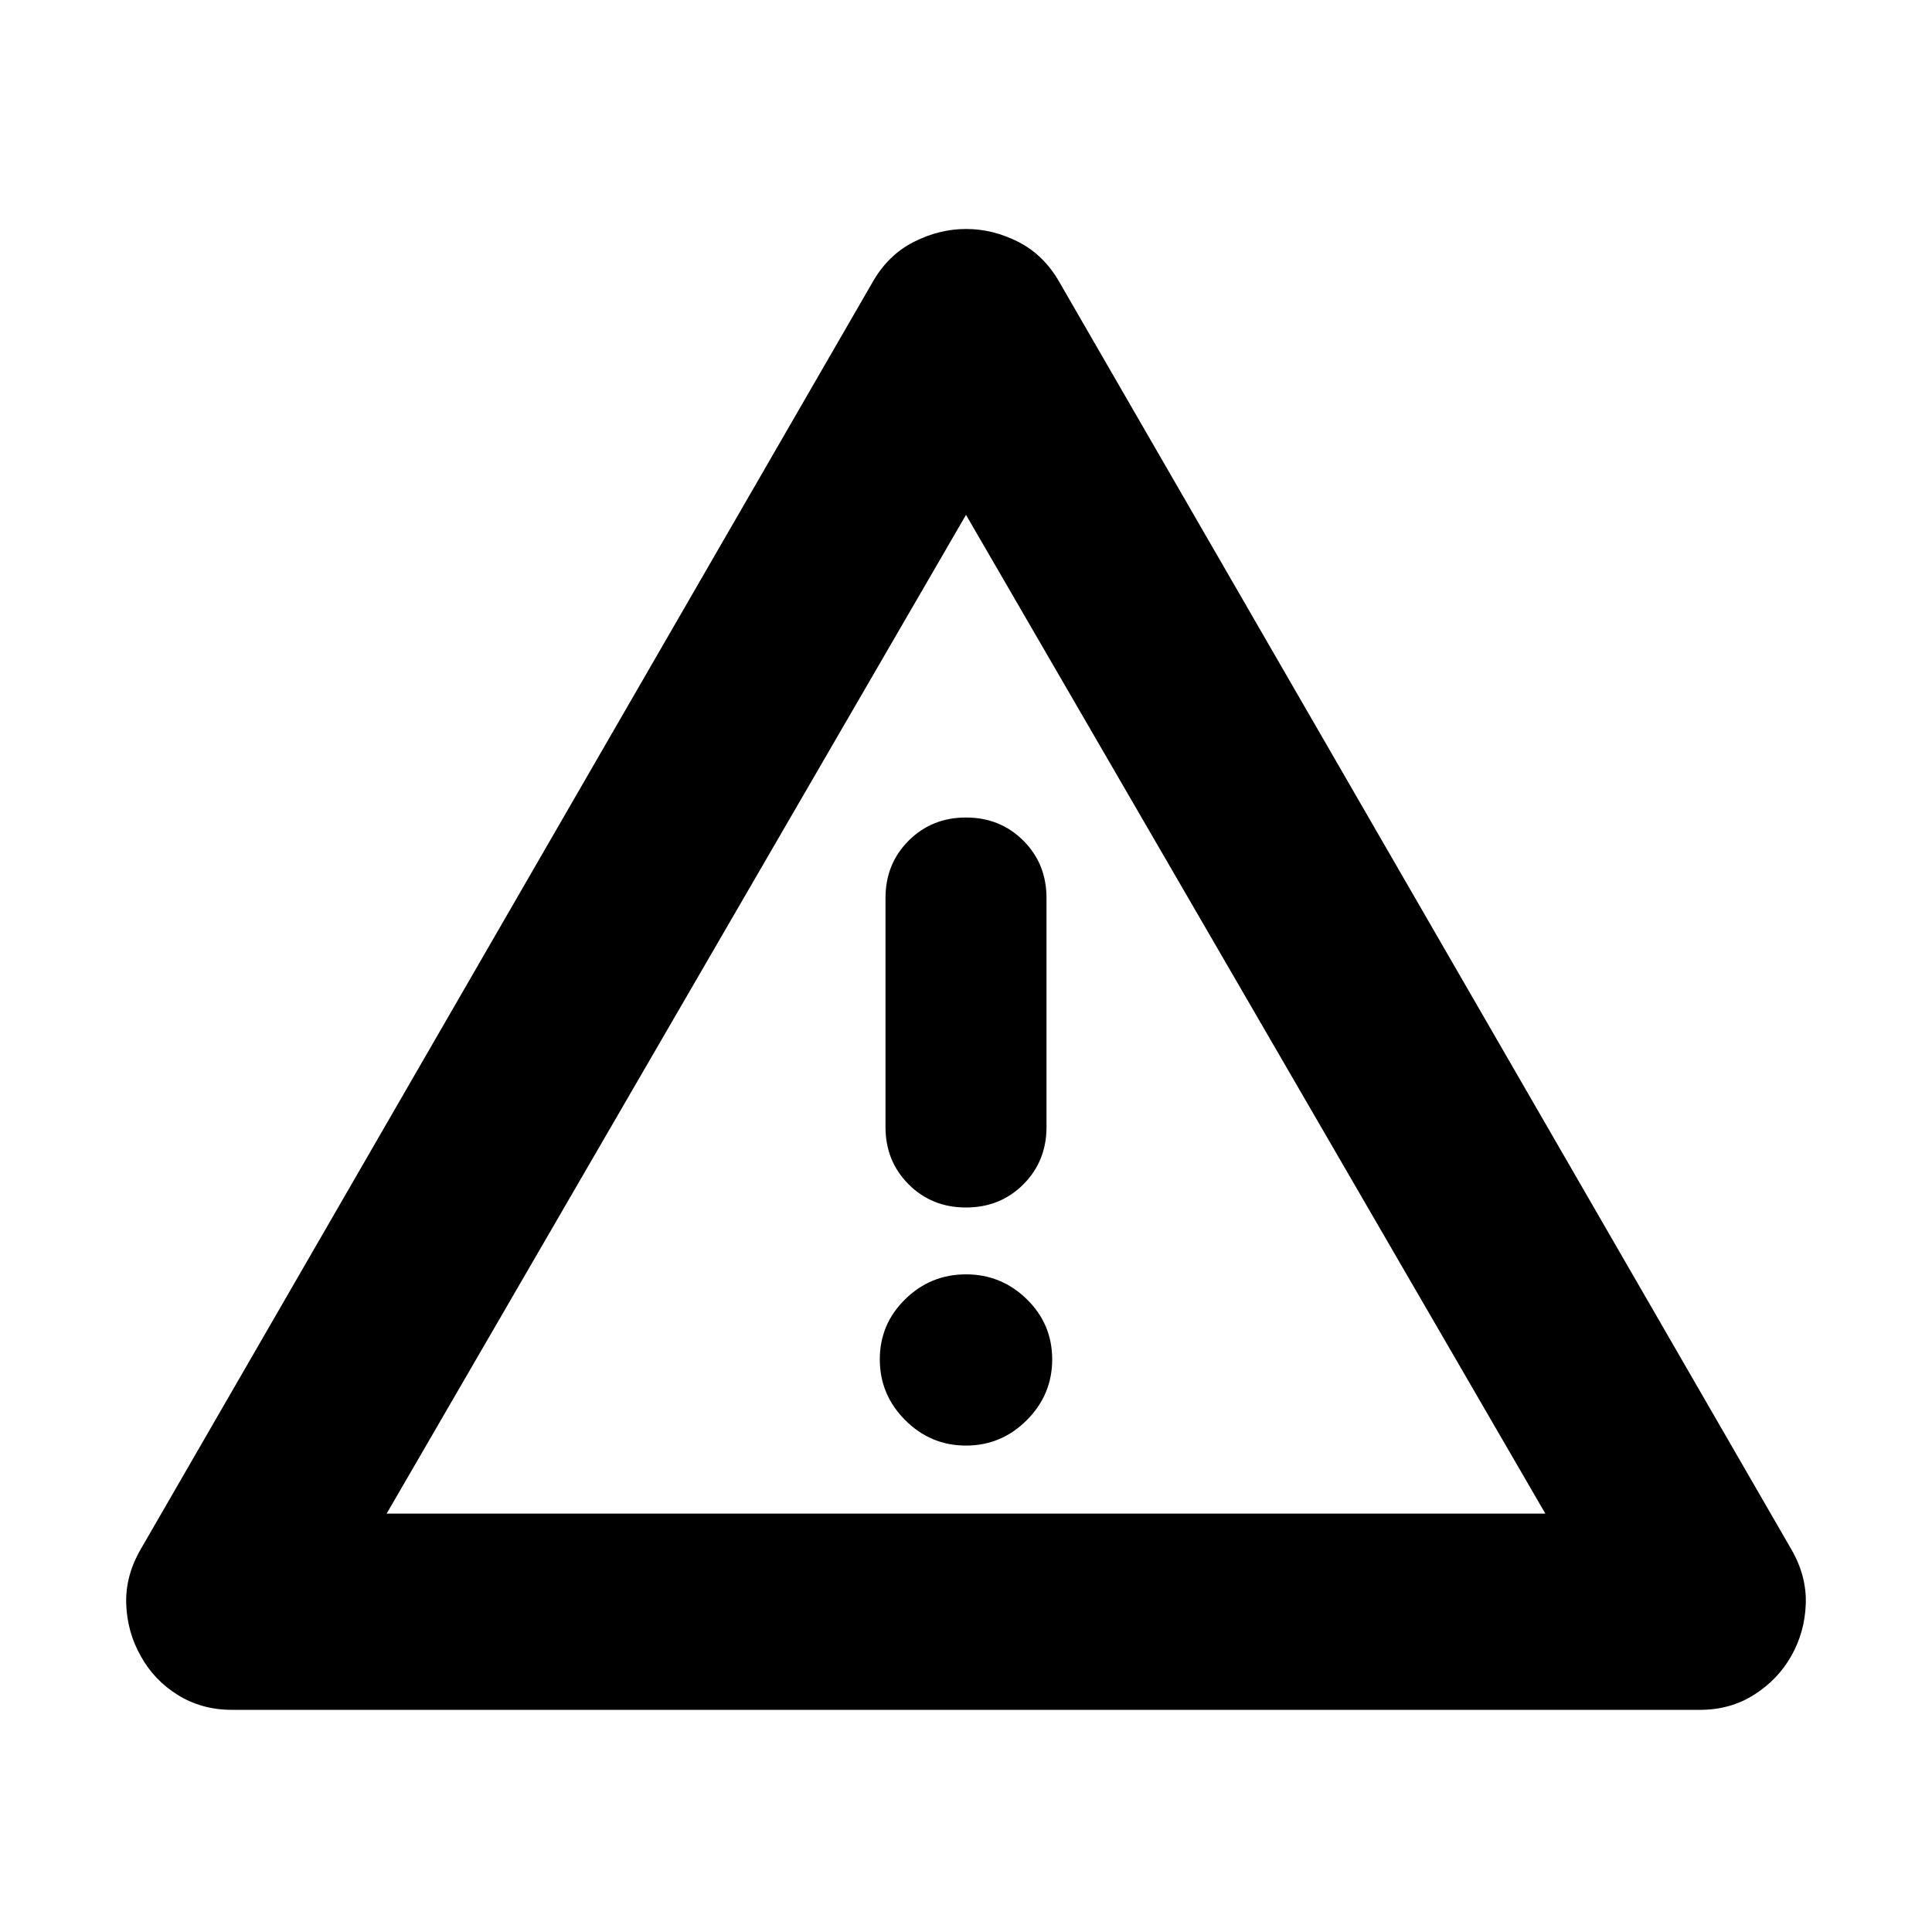 <svg xmlns="http://www.w3.org/2000/svg" height="24" viewBox="0 -960 960 960" width="24"><path d="M115.22-110.39q-14.96 0-26.83-7.37-11.88-7.36-18.48-19.41-6.69-11.83-7.19-25.78-.5-13.94 7.19-27.22L433.7-820q7.69-13.39 20.36-19.8 12.66-6.42 26-6.42 13.33 0 25.94 6.42 12.61 6.41 20.3 19.8l363.79 629.83q7.69 13.28 7.19 27.22-.5 13.95-7.19 25.78-6.7 11.82-18.52 19.3-11.83 7.48-26.79 7.48H115.22Zm76.91-97.52h575.74L480-704.17 192.13-207.91ZM480-241.7q17.57 0 30.2-12.63 12.63-12.63 12.63-30.19 0-17.57-12.63-29.92-12.63-12.34-30.2-12.34t-30.2 12.34q-12.63 12.35-12.63 29.92 0 17.56 12.63 30.19 12.63 12.63 30.2 12.63Zm0-118.3q17 0 28.5-11.5T520-400v-113.78q0-17-11.5-28.5t-28.5-11.5q-17 0-28.5 11.5t-11.5 28.5V-400q0 17 11.5 28.5T480-360Zm0-96.04Z"/></svg>